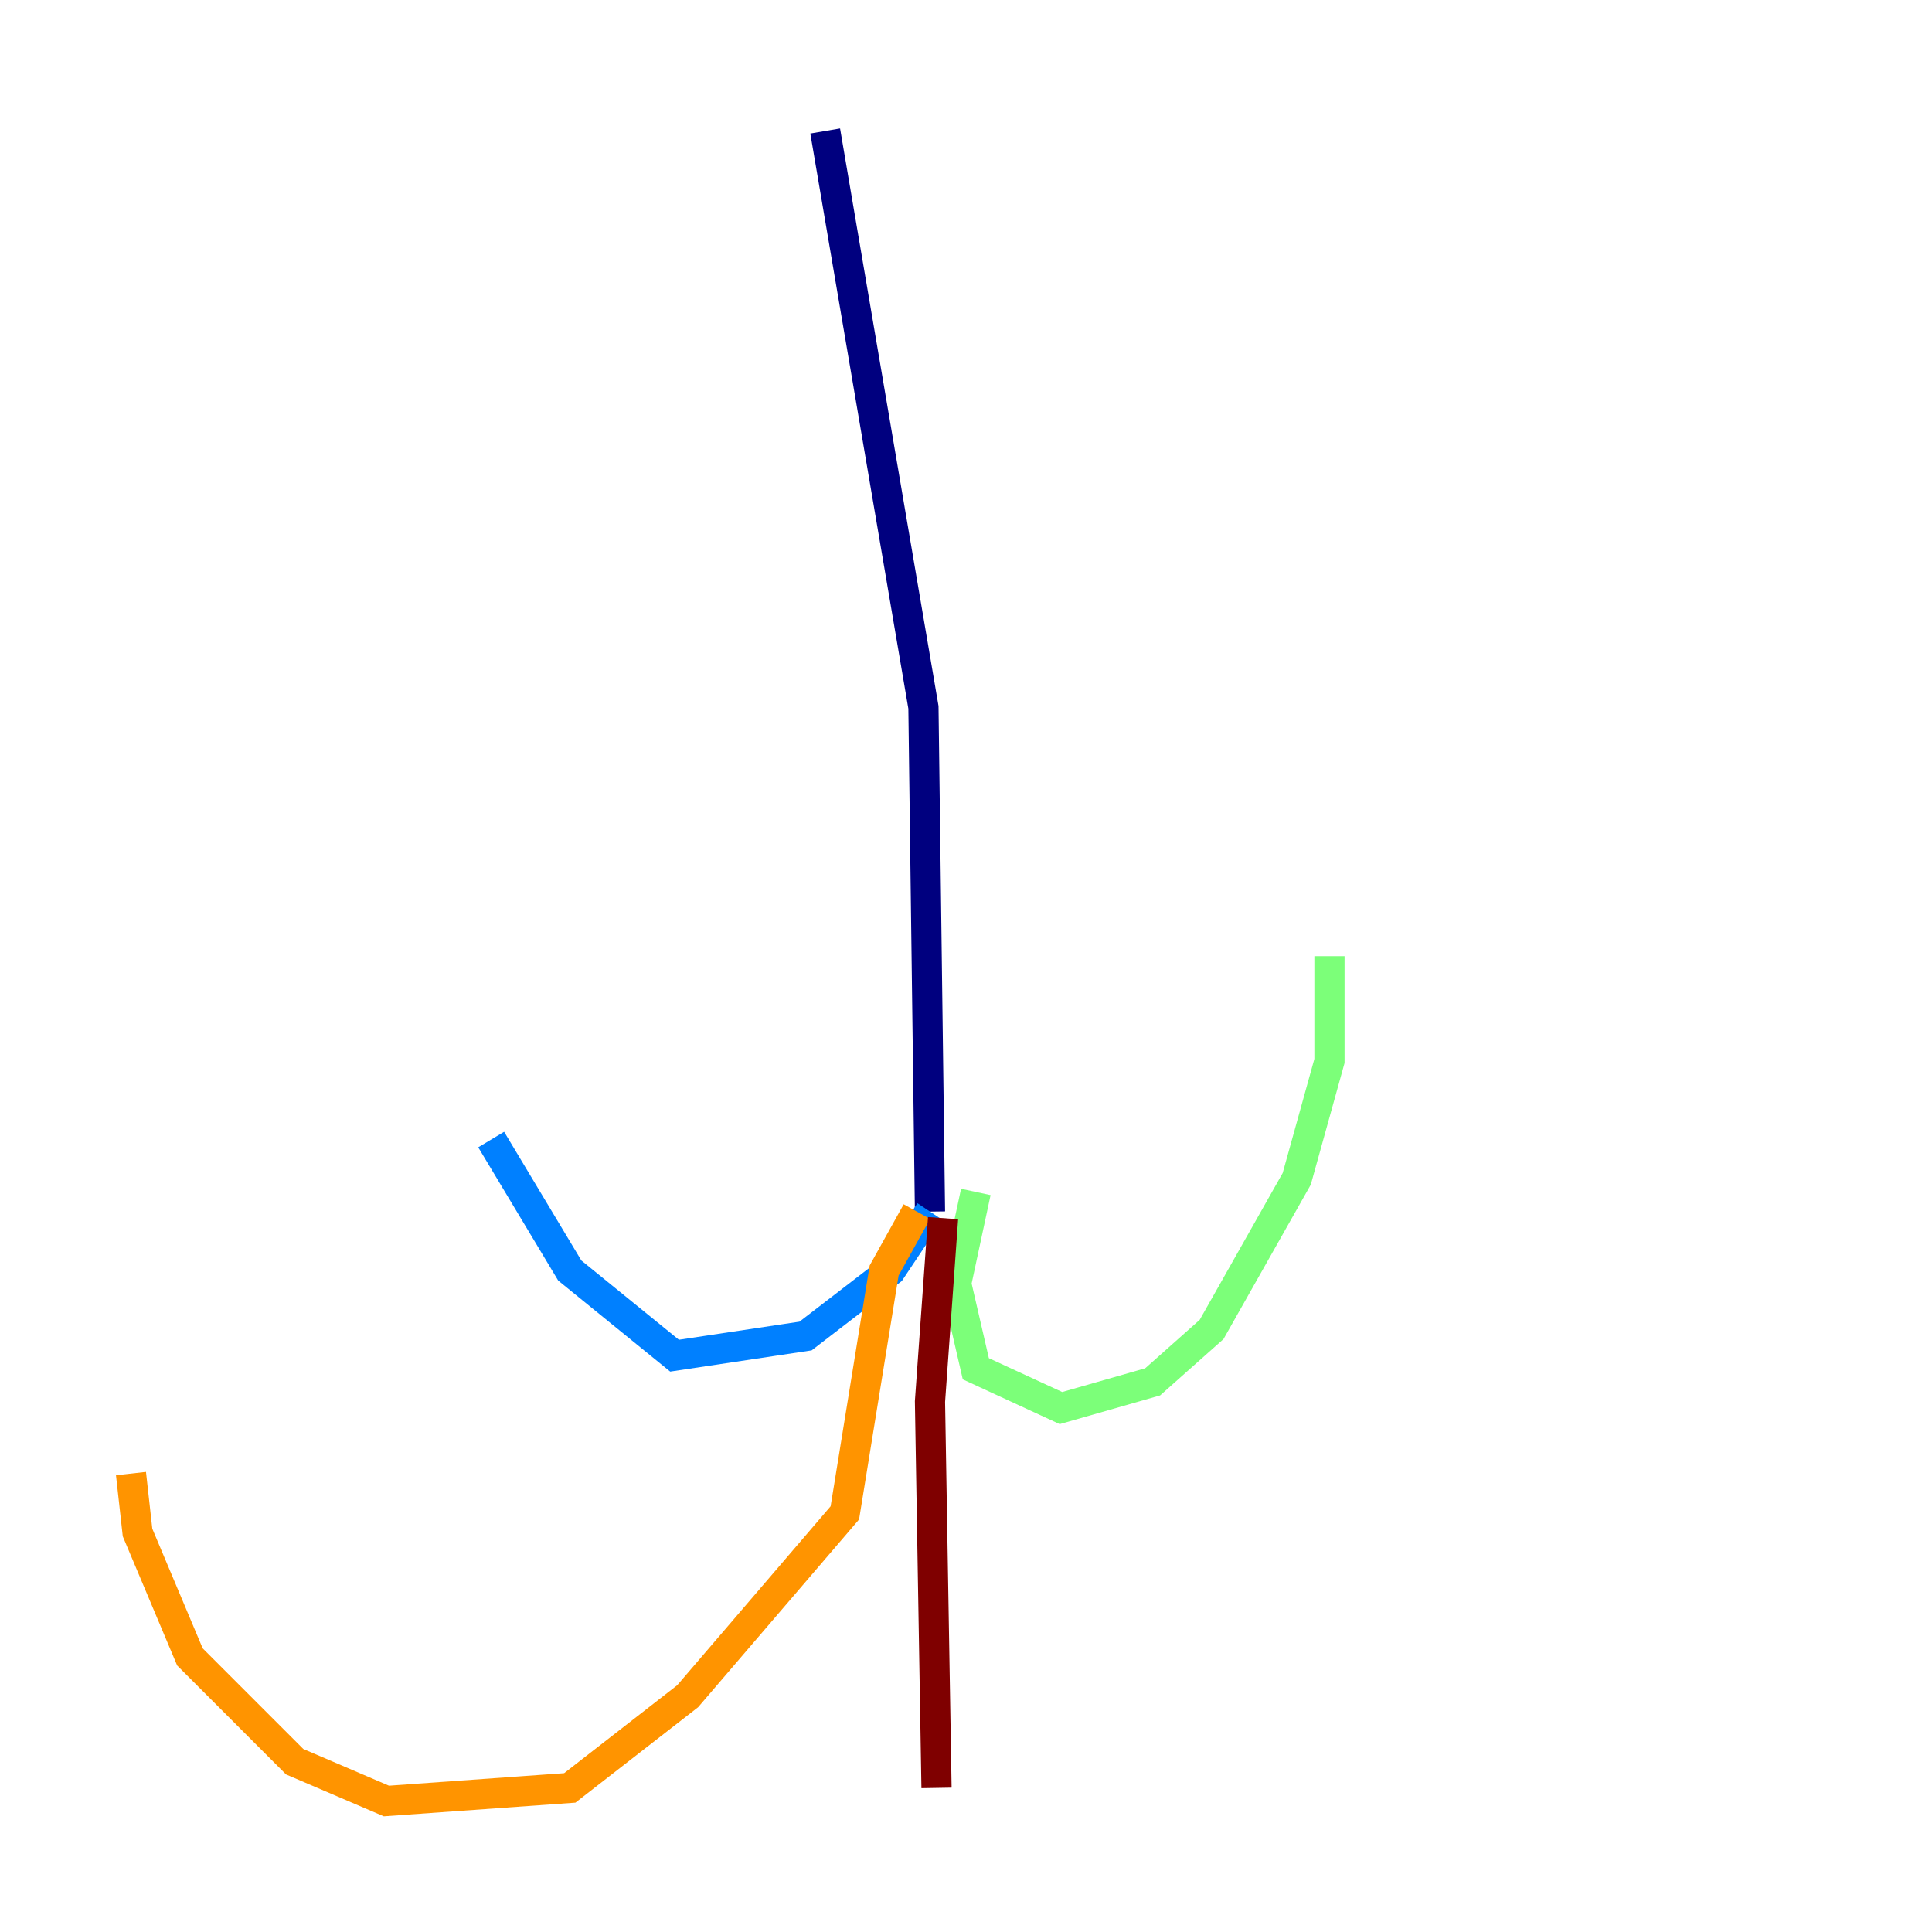 <?xml version="1.0" encoding="utf-8" ?>
<svg baseProfile="tiny" height="128" version="1.2" viewBox="0,0,128,128" width="128" xmlns="http://www.w3.org/2000/svg" xmlns:ev="http://www.w3.org/2001/xml-events" xmlns:xlink="http://www.w3.org/1999/xlink"><defs /><polyline fill="none" points="54.671,8.678 61.18,46.861 61.614,80.271" stroke="#00007f" stroke-width="2" /><polyline fill="none" points="61.614,80.271 59.01,84.176 53.37,88.515 44.691,89.817 37.749,84.176 32.542,75.498" stroke="#0080ff" stroke-width="2" /><polyline fill="none" points="64.651,78.969 63.349,85.044 64.651,90.685 70.291,93.288 76.366,91.552 80.271,88.081 85.912,78.102 88.081,70.291 88.081,63.349" stroke="#7cff79" stroke-width="2" /><polyline fill="none" points="60.746,80.271 58.576,84.176 55.973,100.231 45.559,112.38 37.749,118.454 25.6,119.322 19.525,116.719 12.583,109.776 9.112,101.532 8.678,97.627" stroke="#ff9400" stroke-width="2" /><polyline fill="none" points="62.481,80.705 61.614,92.854 62.047,118.454" stroke="#7f0000" stroke-width="2" /></svg>